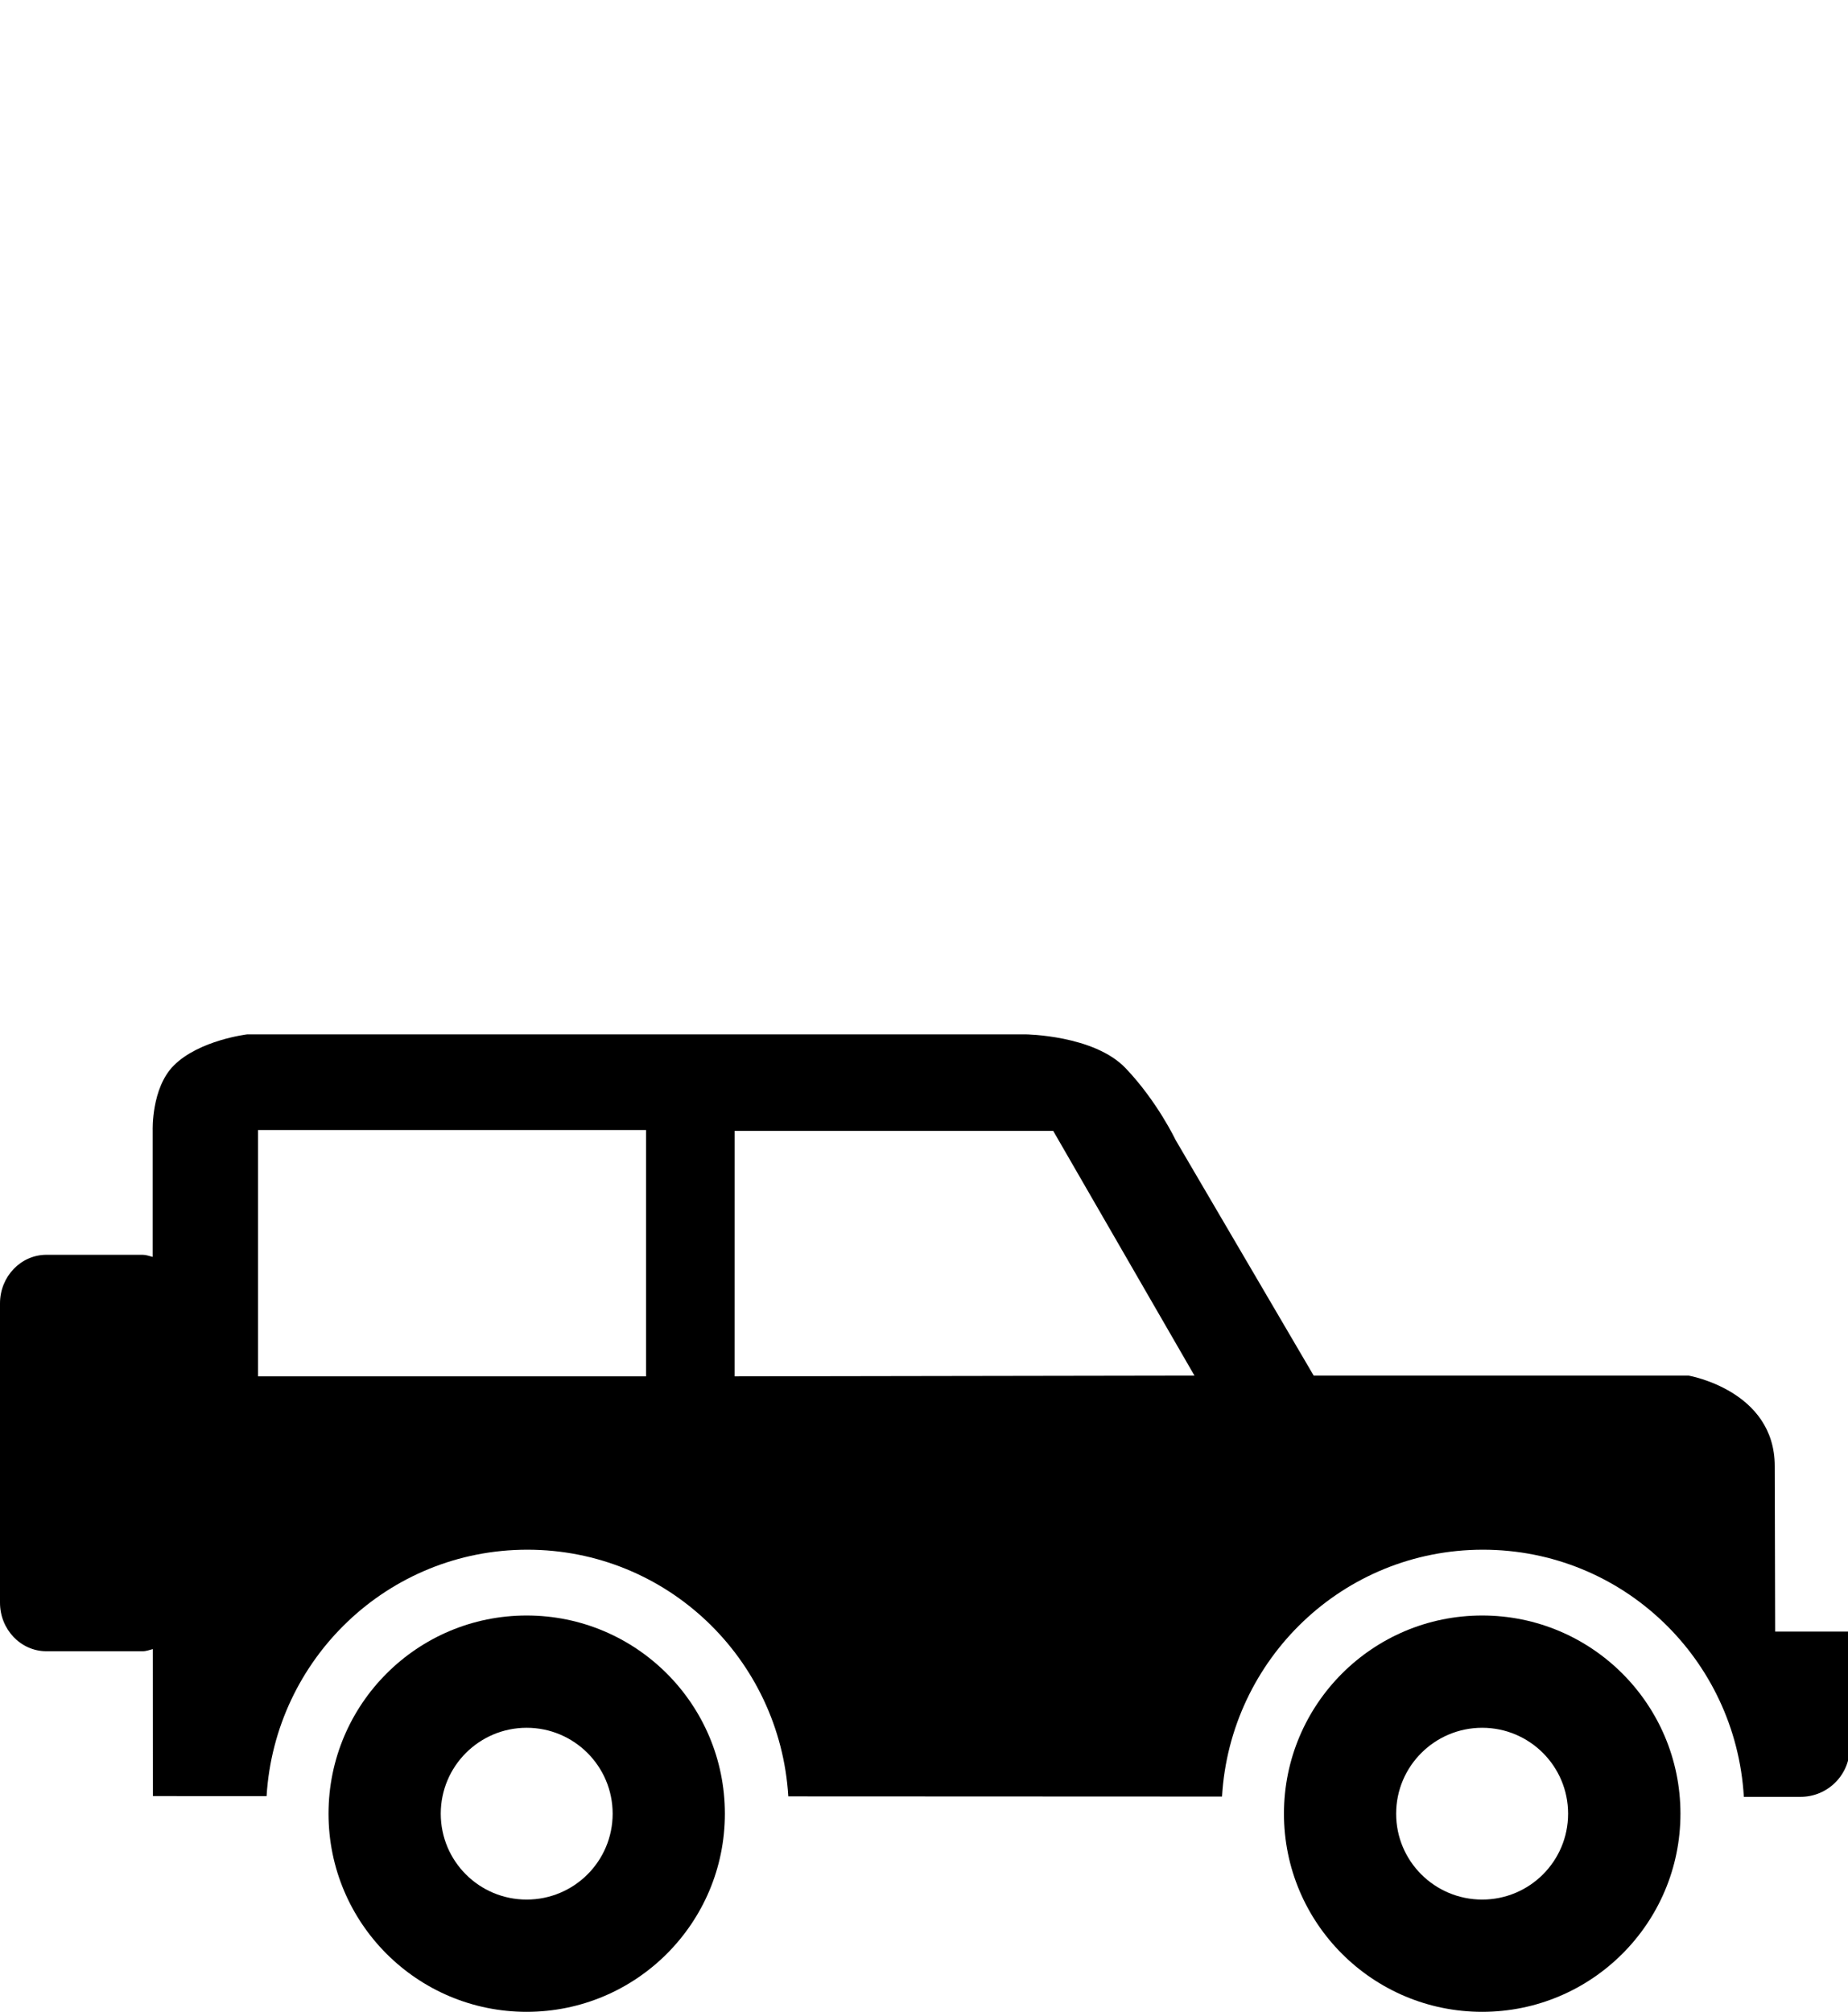 <svg xmlns="http://www.w3.org/2000/svg" xmlns:xlink="http://www.w3.org/1999/xlink" version="1.1" x="0px" y="0px" viewBox="0 0 91.852 100" enable-background="new 0 0 91.852 100" xml:space="preserve"><path d="M73.707,90.075"></path><path d="M73.67,94.42c2.358,0,4.27-1.908,4.27-4.268c0-2.358-1.911-4.271-4.27-4.271c-2.361,0-4.277,1.913-4.277,4.271  C69.392,92.512,71.308,94.42,73.67,94.42z M63.817,90.152c0-5.441,4.41-9.852,9.853-9.852c5.439,0,9.854,4.41,9.854,9.852  c0,5.439-4.415,9.848-9.854,9.848C68.227,100,63.817,95.592,63.817,90.152z"></path><path d="M26.214,90.075"></path><path d="M26.177,94.42c2.361,0,4.274-1.908,4.274-4.268c0-2.358-1.914-4.271-4.274-4.271c-2.359,0-4.27,1.913-4.27,4.271  C21.907,92.512,23.818,94.42,26.177,94.42z M16.329,90.152c0-5.441,4.408-9.852,9.848-9.852c5.442,0,9.852,4.41,9.852,9.852  c0,5.439-4.41,9.848-9.852,9.848C20.737,100,16.329,95.592,16.329,90.152z"></path><path d="M88.232,81.098l-0.021-8.221c0-3.766-4.281-4.501-4.281-4.501H65.295l-6.868-11.719c0,0-0.907-1.913-2.482-3.564  c-1.576-1.65-4.989-1.679-4.989-1.679H12.293c0,0-2.389,0.281-3.653,1.546c-1.125,1.123-1.05,3.23-1.05,3.23v6.286  c-0.166-0.04-0.323-0.105-0.5-0.105H2.308C1.032,62.371,0,63.454,0,64.788V79.66c0,1.337,1.033,2.417,2.308,2.417H7.09  c0.179,0,0.338-0.065,0.507-0.107l0.004,7.306l5.649,0.003c0.415-6.825,6.035-12.249,12.963-12.249  c6.94,0,12.555,5.428,12.968,12.261l21.557,0.009c0.405-6.837,6.025-12.27,12.968-12.27c6.945,0,12.569,5.438,12.969,12.284h2.822  c1.346,0,2.441-1.093,2.441-2.438l0.002-5.777H88.232z M32.11,68.413H12.826V56.169H32.11V68.413z M36.511,68.413l0.001-12.201  h15.836l7.021,12.164L36.511,68.413z"></path></svg>